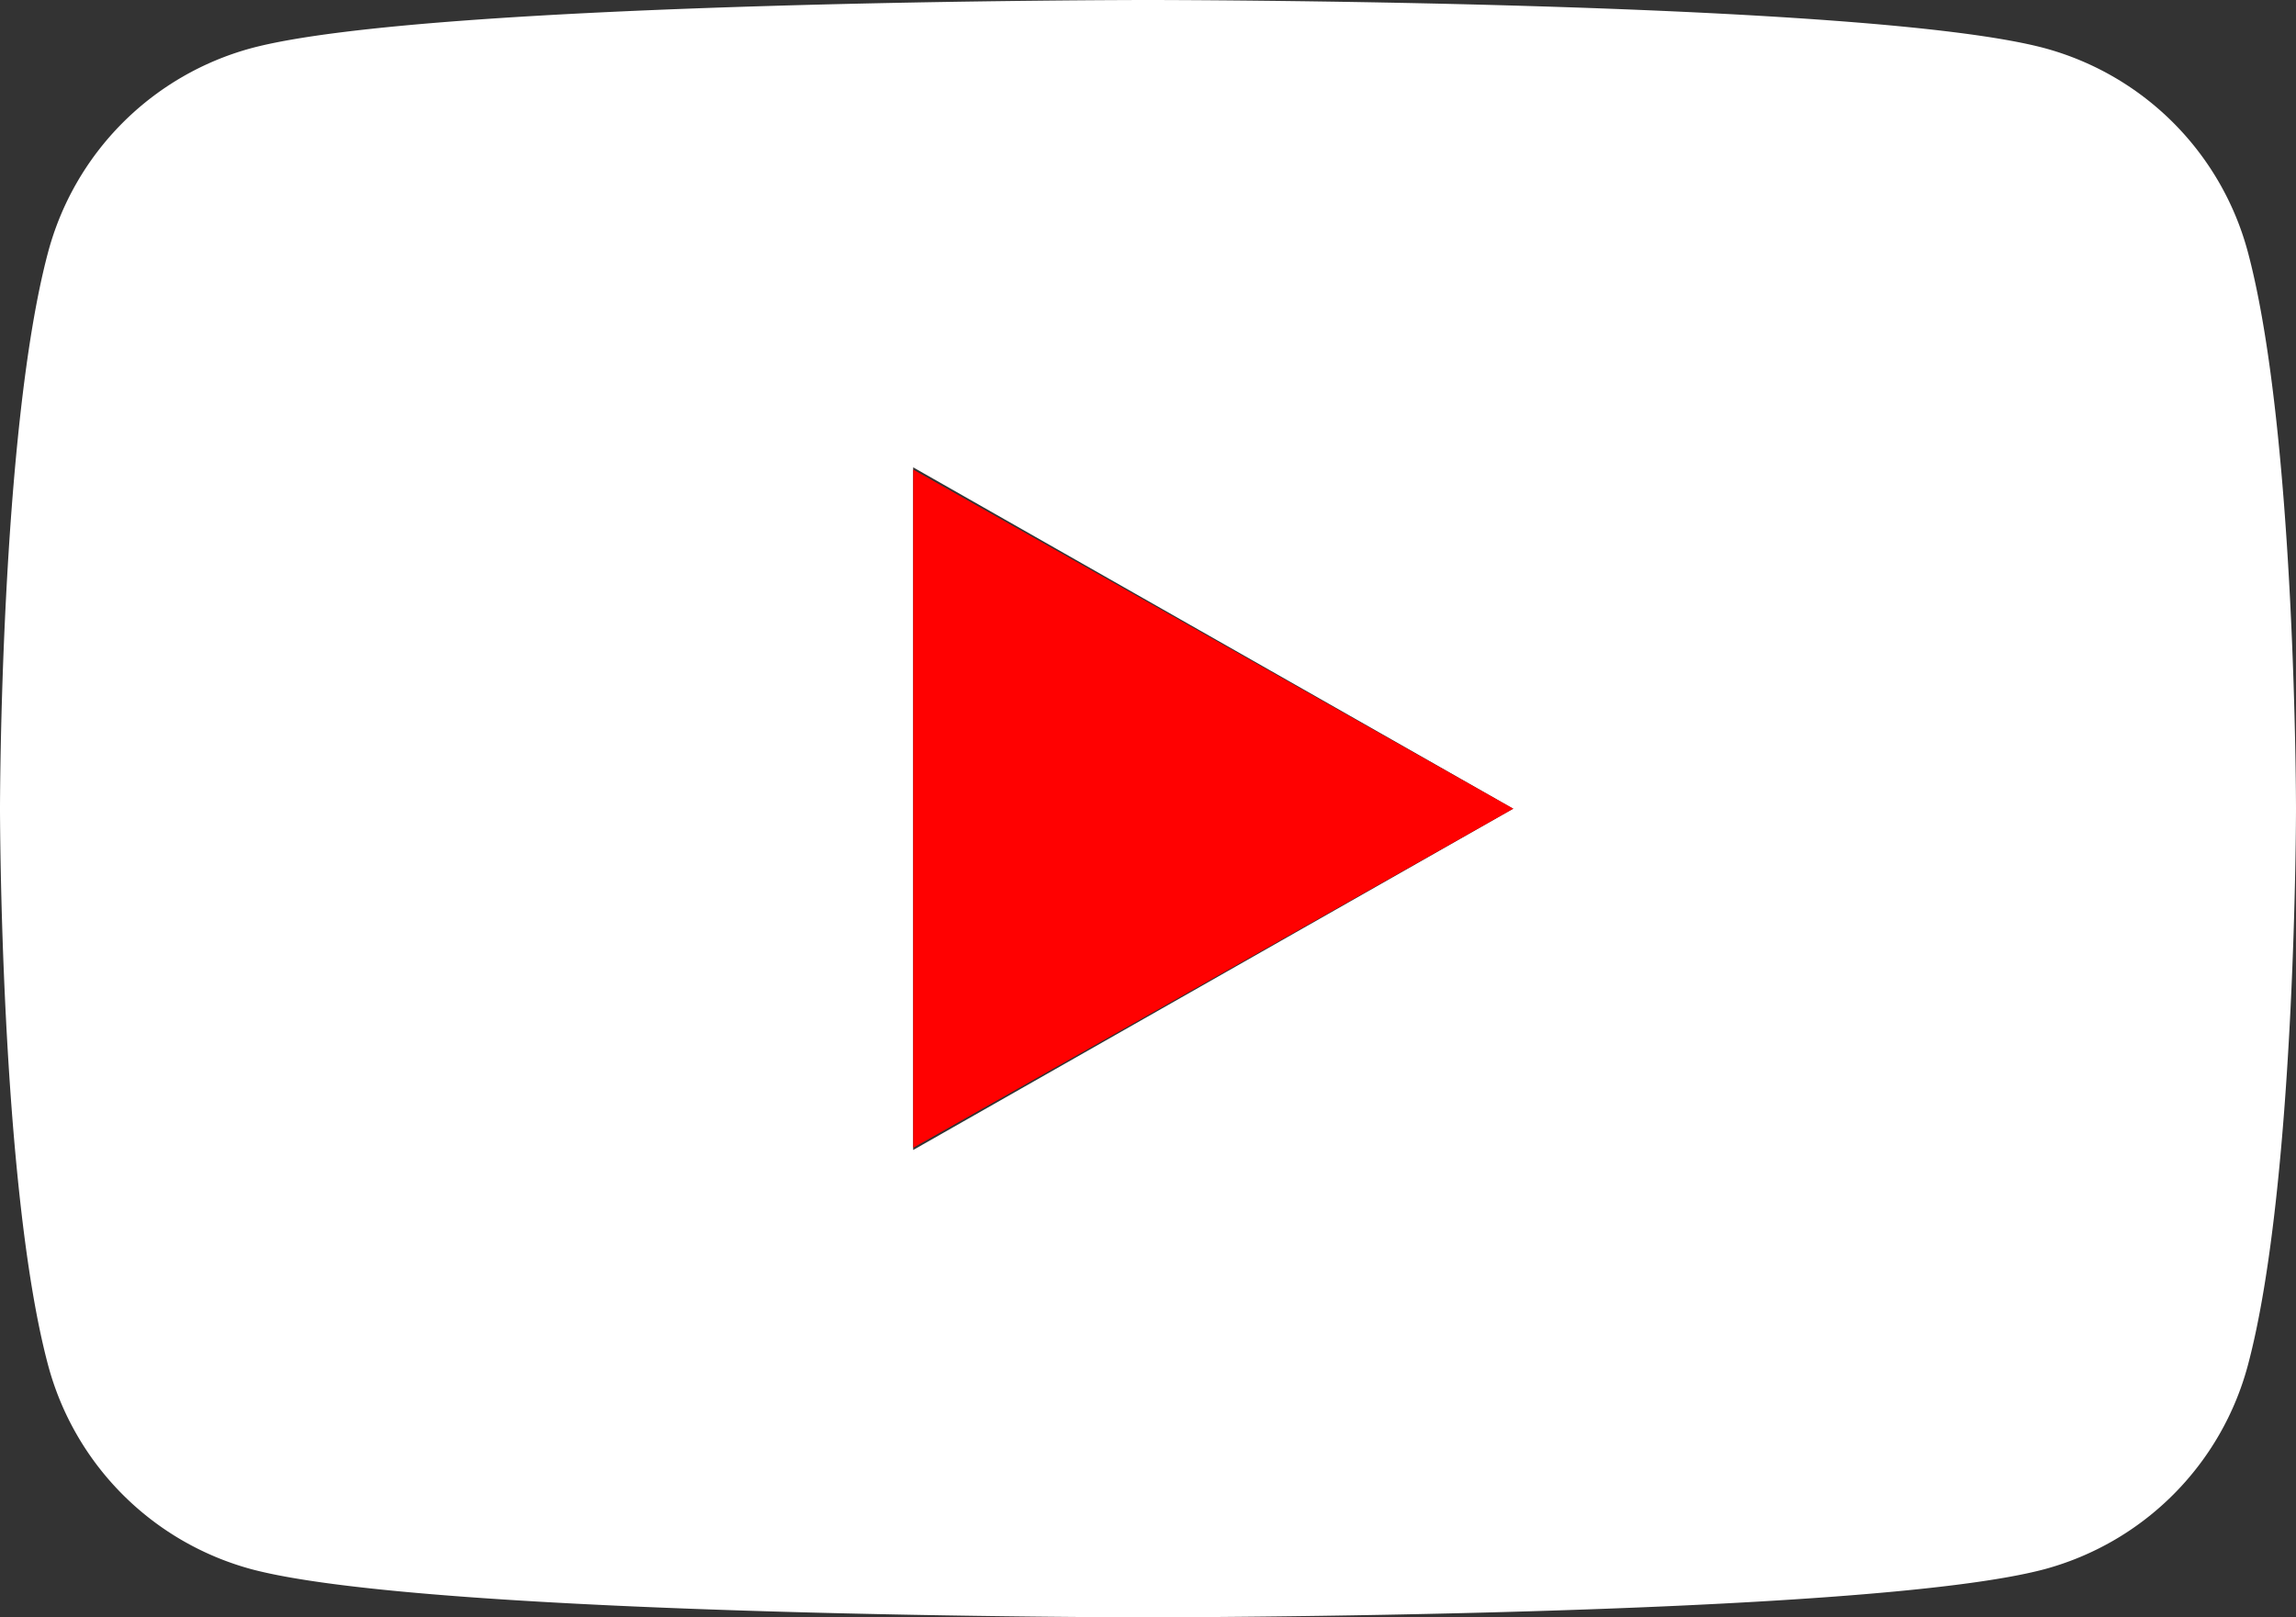 <svg xmlns='http://www.w3.org/2000/svg' viewBox='0 0 176 124'><rect x="0" y="0" width="176" height="124" fill="#333333" stroke="none"/><path fill='#fff' d='M172.32 19.36A22.12 22.12 0 00156.76 3.7C143 0 88 0 88 0S33 0 19.24 3.7A22.12 22.12 0 003.68 19.36C0 33.18 0 62 0 62s0 28.82 3.68 42.64a22.12 22.12 0 0015.56 15.66C33 124 88 124 88 124s55 0 68.76-3.7a22.12 22.12 0 0015.56-15.66C176 90.82 176 62 176 62s0-28.82-3.68-42.64zM116 62L70 88.17V35.83l45.78 26.05.22.12z'/><path fill='#ff010100' d='M115.78 61.88L70 36v52l46-26-.22-.12z'/></svg>

